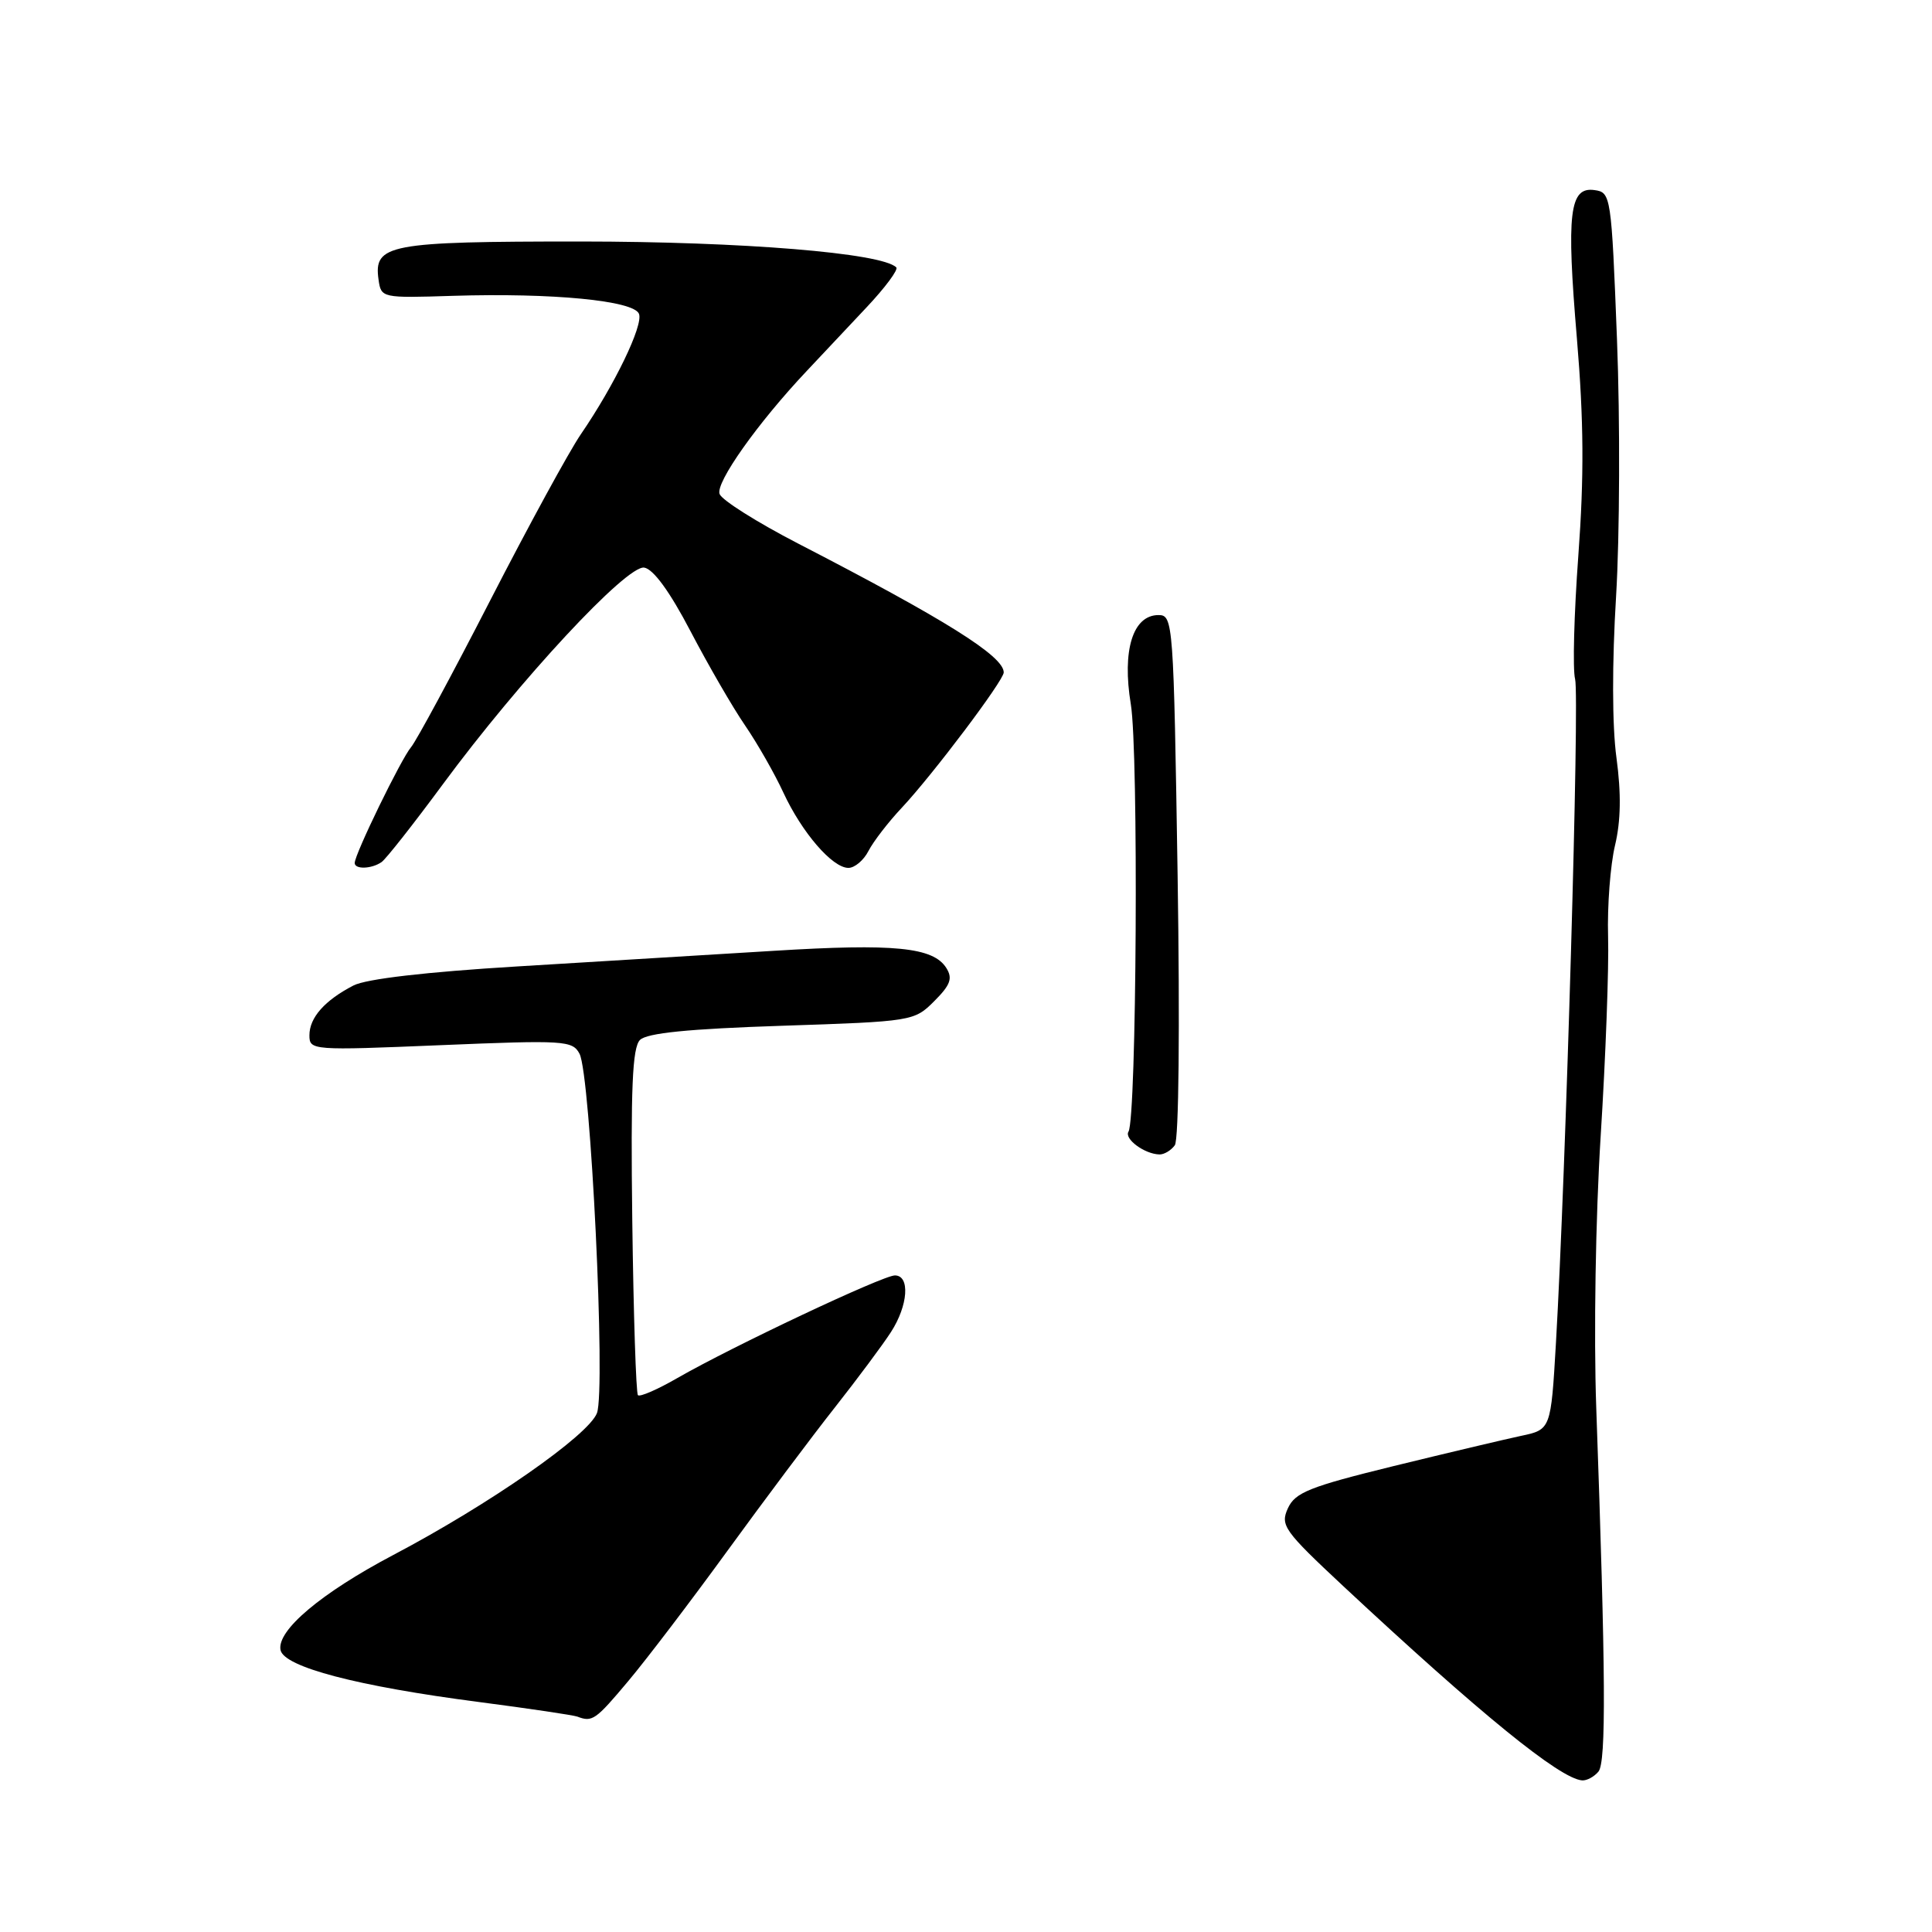<?xml version="1.0" encoding="UTF-8" standalone="no"?>
<!DOCTYPE svg PUBLIC "-//W3C//DTD SVG 1.1//EN" "http://www.w3.org/Graphics/SVG/1.1/DTD/svg11.dtd" >
<svg xmlns="http://www.w3.org/2000/svg" xmlns:xlink="http://www.w3.org/1999/xlink" version="1.1" viewBox="0 0 256 256">
 <g >
 <path fill="currentColor"
d=" M 211.80 234.75 C 212.84 233.49 212.77 221.90 211.51 186.50 C 211.17 176.87 211.42 161.26 212.10 150.50 C 212.76 140.05 213.20 128.17 213.08 124.11 C 212.96 120.04 213.38 114.60 214.00 112.01 C 214.77 108.77 214.83 105.16 214.19 100.41 C 213.61 96.20 213.60 87.83 214.14 79.00 C 214.62 71.03 214.68 55.73 214.26 45.00 C 213.52 25.90 213.45 25.49 211.29 25.19 C 207.96 24.71 207.54 28.21 208.95 44.88 C 209.86 55.72 209.91 63.14 209.14 73.58 C 208.57 81.33 208.37 88.71 208.71 89.99 C 209.31 92.28 207.48 155.39 206.17 177.96 C 205.50 189.43 205.50 189.43 201.50 190.27 C 199.30 190.74 191.71 192.54 184.63 194.27 C 173.51 197.00 171.61 197.76 170.65 199.86 C 169.62 202.12 170.13 202.83 178.02 210.20 C 196.19 227.14 206.66 235.66 209.63 235.91 C 210.25 235.96 211.22 235.44 211.80 234.75 Z  M 83.25 222.75 C 85.68 219.86 91.58 212.10 96.38 205.50 C 101.18 198.90 107.58 190.35 110.62 186.50 C 113.65 182.65 117.00 178.15 118.06 176.50 C 120.34 172.97 120.61 169.00 118.58 169.00 C 116.98 169.00 97.04 178.41 89.75 182.60 C 87.14 184.11 84.79 185.13 84.53 184.87 C 84.28 184.61 83.94 174.21 83.78 161.75 C 83.56 144.20 83.79 138.81 84.80 137.80 C 85.72 136.88 91.21 136.33 103.61 135.92 C 120.92 135.35 121.14 135.31 123.79 132.66 C 125.94 130.51 126.26 129.64 125.39 128.26 C 123.66 125.51 118.50 125.00 102.50 125.99 C 94.25 126.50 78.95 127.43 68.50 128.06 C 56.46 128.79 48.53 129.71 46.84 130.58 C 43.03 132.55 41.00 134.84 41.00 137.18 C 41.00 139.18 41.33 139.20 58.40 138.49 C 74.78 137.81 75.86 137.87 76.79 139.63 C 78.26 142.42 80.28 184.13 79.10 187.24 C 77.98 190.19 64.83 199.35 52.08 206.06 C 42.55 211.09 36.67 216.04 37.17 218.63 C 37.60 220.88 47.37 223.44 63.50 225.53 C 70.10 226.39 75.95 227.26 76.50 227.46 C 78.49 228.22 78.91 227.92 83.25 222.75 Z  M 155.67 151.75 C 156.20 151.02 156.35 136.13 156.04 116.00 C 155.51 82.43 155.45 81.50 153.51 81.50 C 150.11 81.50 148.66 86.16 149.84 93.32 C 150.88 99.59 150.61 148.20 149.53 149.95 C 148.94 150.91 151.65 152.92 153.63 152.97 C 154.25 152.99 155.17 152.44 155.67 151.75 Z  M 50.56 114.23 C 51.14 113.83 54.79 109.19 58.68 103.92 C 68.88 90.09 83.04 74.86 85.36 75.21 C 86.57 75.40 88.76 78.40 91.49 83.63 C 93.83 88.10 97.08 93.73 98.73 96.13 C 100.37 98.53 102.65 102.53 103.79 105.00 C 106.25 110.31 110.29 115.00 112.42 115.00 C 113.25 115.00 114.45 113.99 115.08 112.75 C 115.72 111.51 117.71 108.92 119.52 107.00 C 123.61 102.63 133.00 90.17 133.00 89.10 C 133.00 86.94 125.29 82.11 105.71 72.00 C 100.32 69.21 95.66 66.28 95.35 65.46 C 94.78 63.98 100.39 56.05 106.92 49.13 C 108.81 47.13 112.36 43.36 114.82 40.73 C 117.29 38.11 119.06 35.72 118.76 35.43 C 116.86 33.52 98.34 32.01 76.94 32.00 C 51.45 32.00 49.49 32.37 50.16 37.06 C 50.50 39.48 50.59 39.50 60.00 39.20 C 73.21 38.79 84.00 39.83 84.67 41.59 C 85.26 43.11 81.42 51.04 76.96 57.55 C 75.43 59.78 70.03 69.68 64.96 79.55 C 59.89 89.42 55.17 98.17 54.47 99.00 C 53.15 100.55 47.00 113.19 47.00 114.35 C 47.00 115.22 49.24 115.15 50.56 114.23 Z "/>
</g>
</svg>